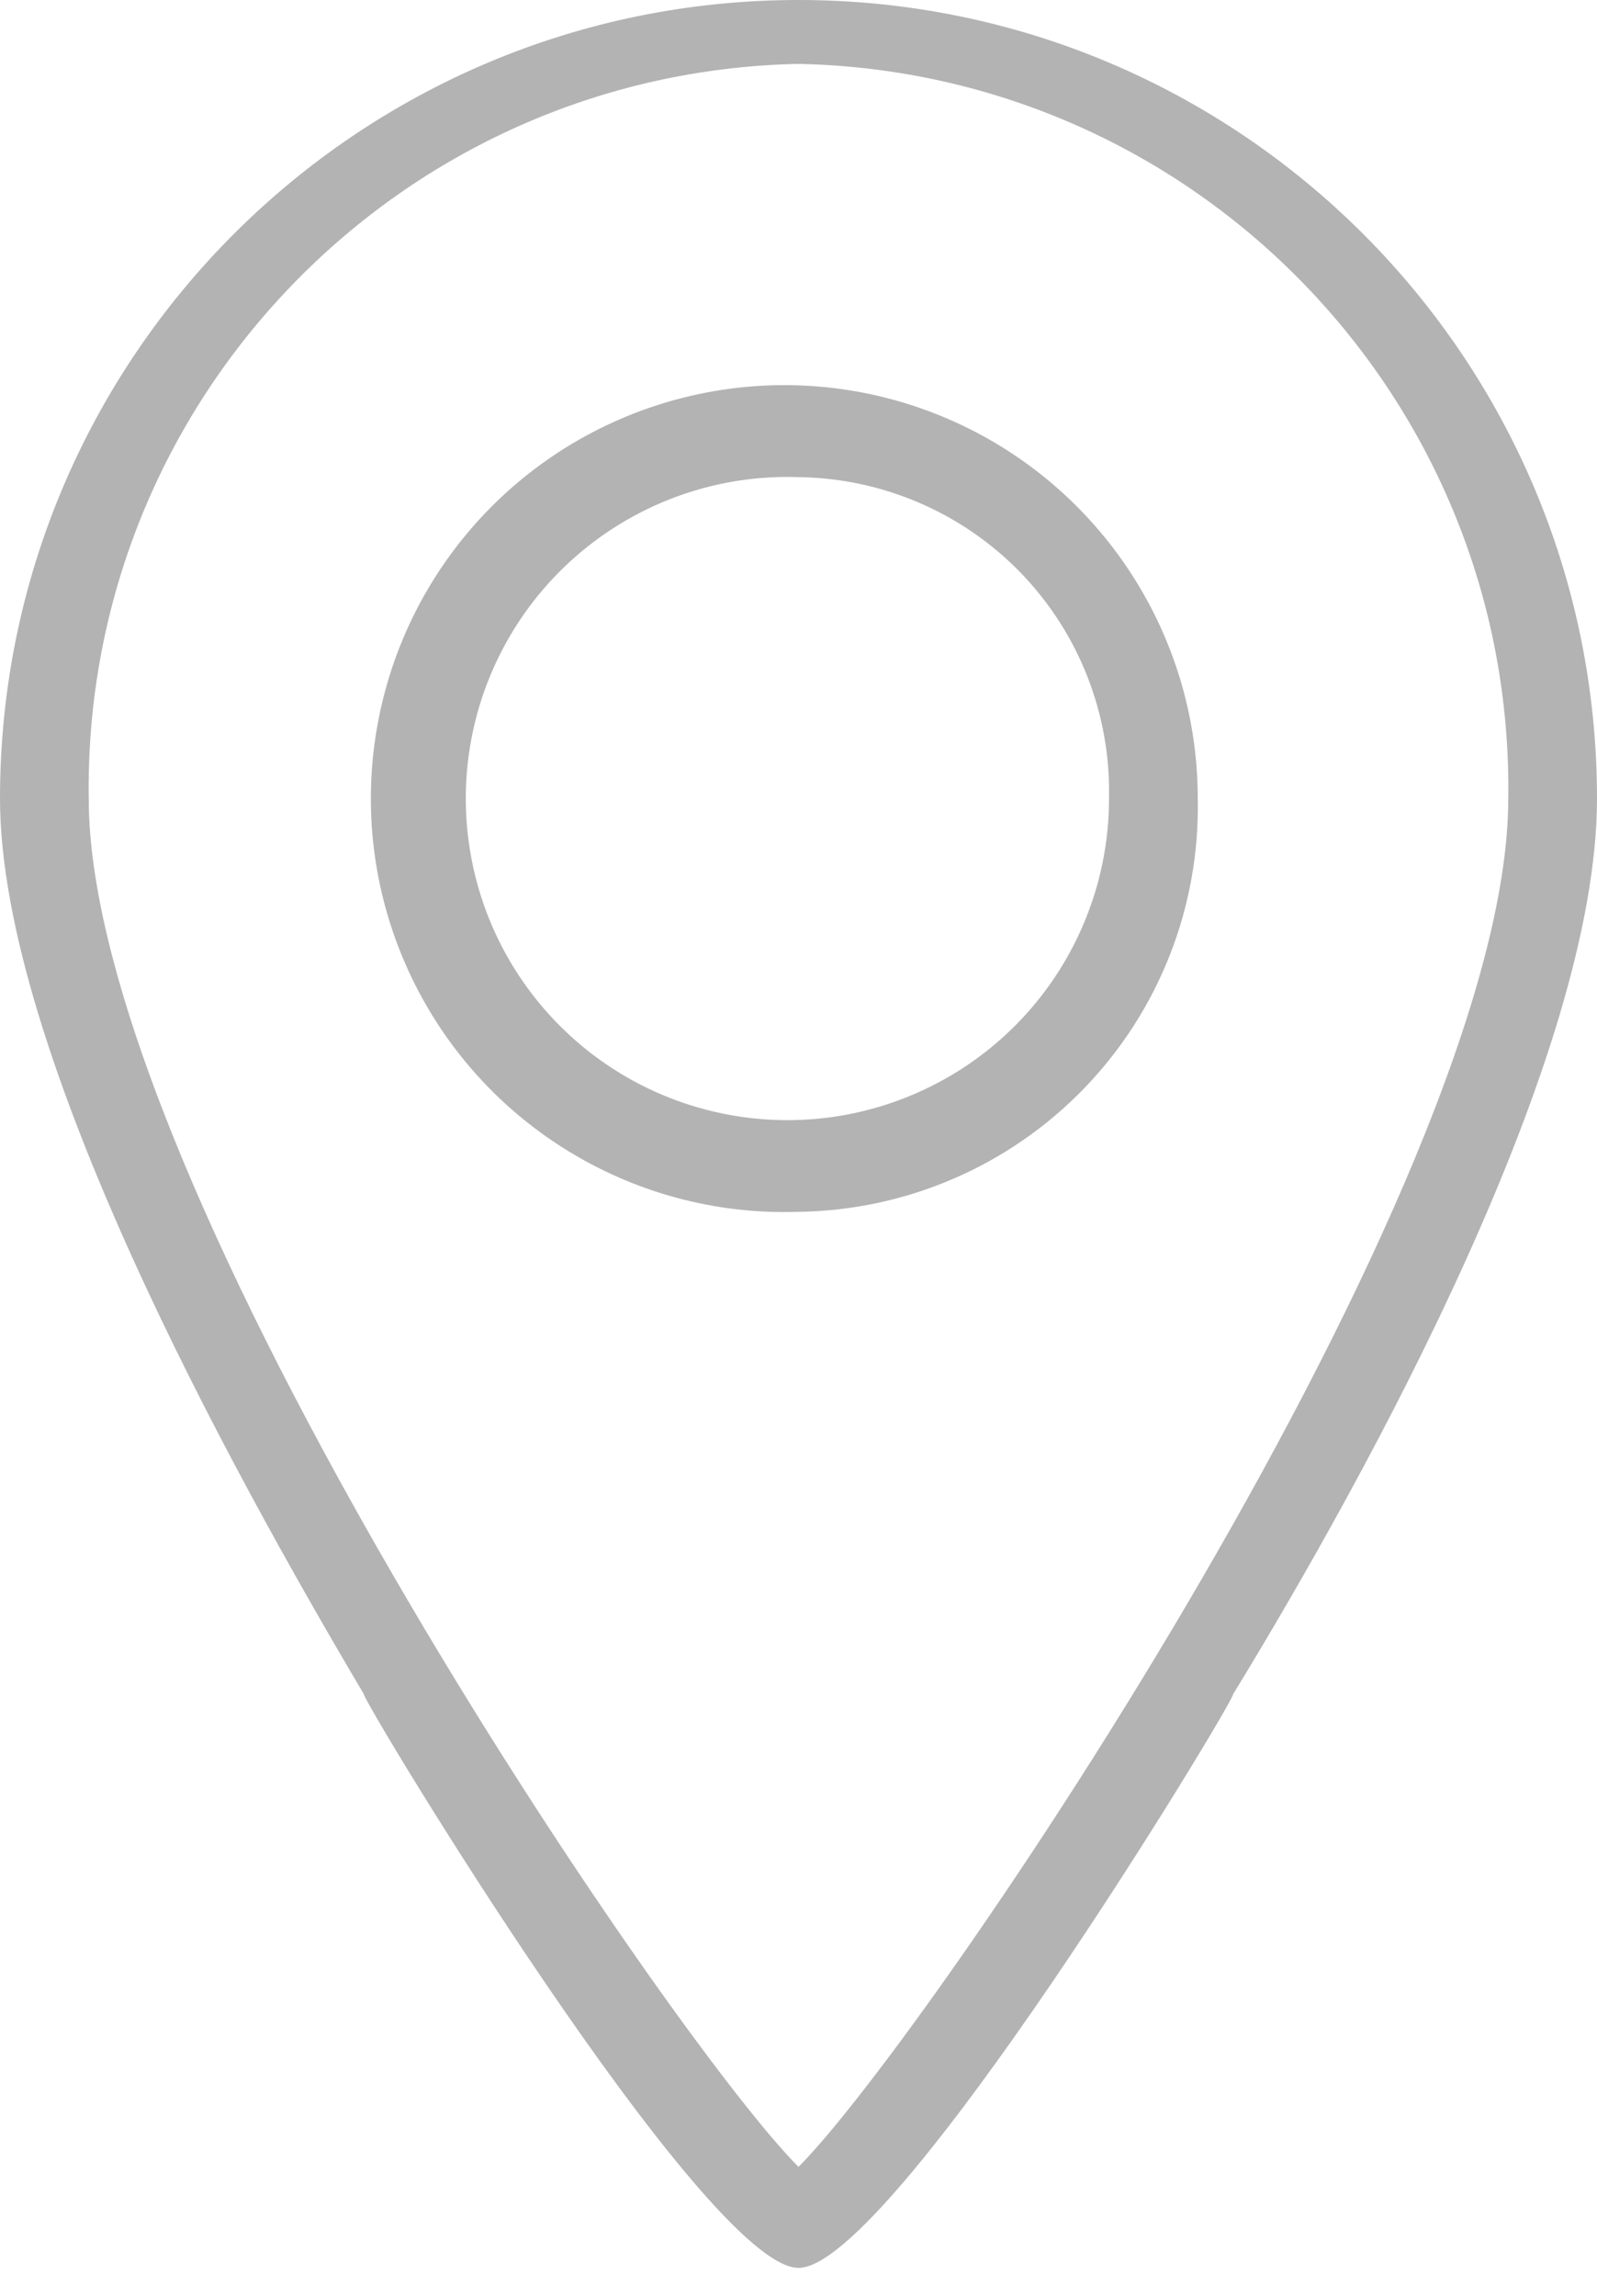 <?xml version="1.0" encoding="UTF-8" standalone="no"?>
<svg width="16px" height="23px" viewBox="0 0 16 23" version="1.1" xmlns="http://www.w3.org/2000/svg" xmlns:xlink="http://www.w3.org/1999/xlink" xmlns:sketch="http://www.bohemiancoding.com/sketch/ns">
    <!-- Generator: Sketch 3.5.1 (25234) - http://www.bohemiancoding.com/sketch -->
    <title>tag</title>
    <desc>Created with Sketch.</desc>
    <defs></defs>
    <g id="Page-1" stroke="none" stroke-width="1" fill="none" fill-rule="evenodd" sketch:type="MSPage">
        <path d="M8,22.72 C7.067,22.72 3.644,17.062 3.644,16.97 C2.311,14.72 0,10.53 0,8 C0,3.582 3.582,-2.84217094e-14 8,-2.84217094e-14 C12.418,-2.84217094e-14 16,3.582 16,8 C16,10.576 13.733,14.716 12.356,16.97 C12.356,17.062 8.933,22.72 8,22.72 L8,22.72 Z M8,0.64 C4.01,0.722 0.833,4.009 0.889,8 C0.889,11.864 6.711,20.42 8,21.708 C9.289,20.42 15.111,11.864 15.111,8 C15.167,4.009 11.99,0.722 8,0.64 L8,0.64 Z M8,12.14 C6.313,12.198 4.759,11.226 4.073,9.683 C3.387,8.141 3.706,6.336 4.879,5.122 C6.052,3.908 7.845,3.528 9.41,4.16 C10.975,4.793 12,6.312 12,8 C12.023,9.081 11.613,10.126 10.862,10.903 C10.111,11.68 9.081,12.126 8,12.14 L8,12.14 Z M8,4.78 C6.687,4.735 5.479,5.491 4.945,6.691 C4.411,7.891 4.659,9.294 5.572,10.239 C6.484,11.183 7.879,11.479 9.096,10.987 C10.314,10.495 11.111,9.313 11.111,8 C11.13,7.159 10.812,6.345 10.228,5.74 C9.643,5.136 8.841,4.79 8,4.78 L8,4.78 Z" id="tag" opacity="0.3" fill="#000000" sketch:type="MSShapeGroup"></path>
    </g>
</svg>